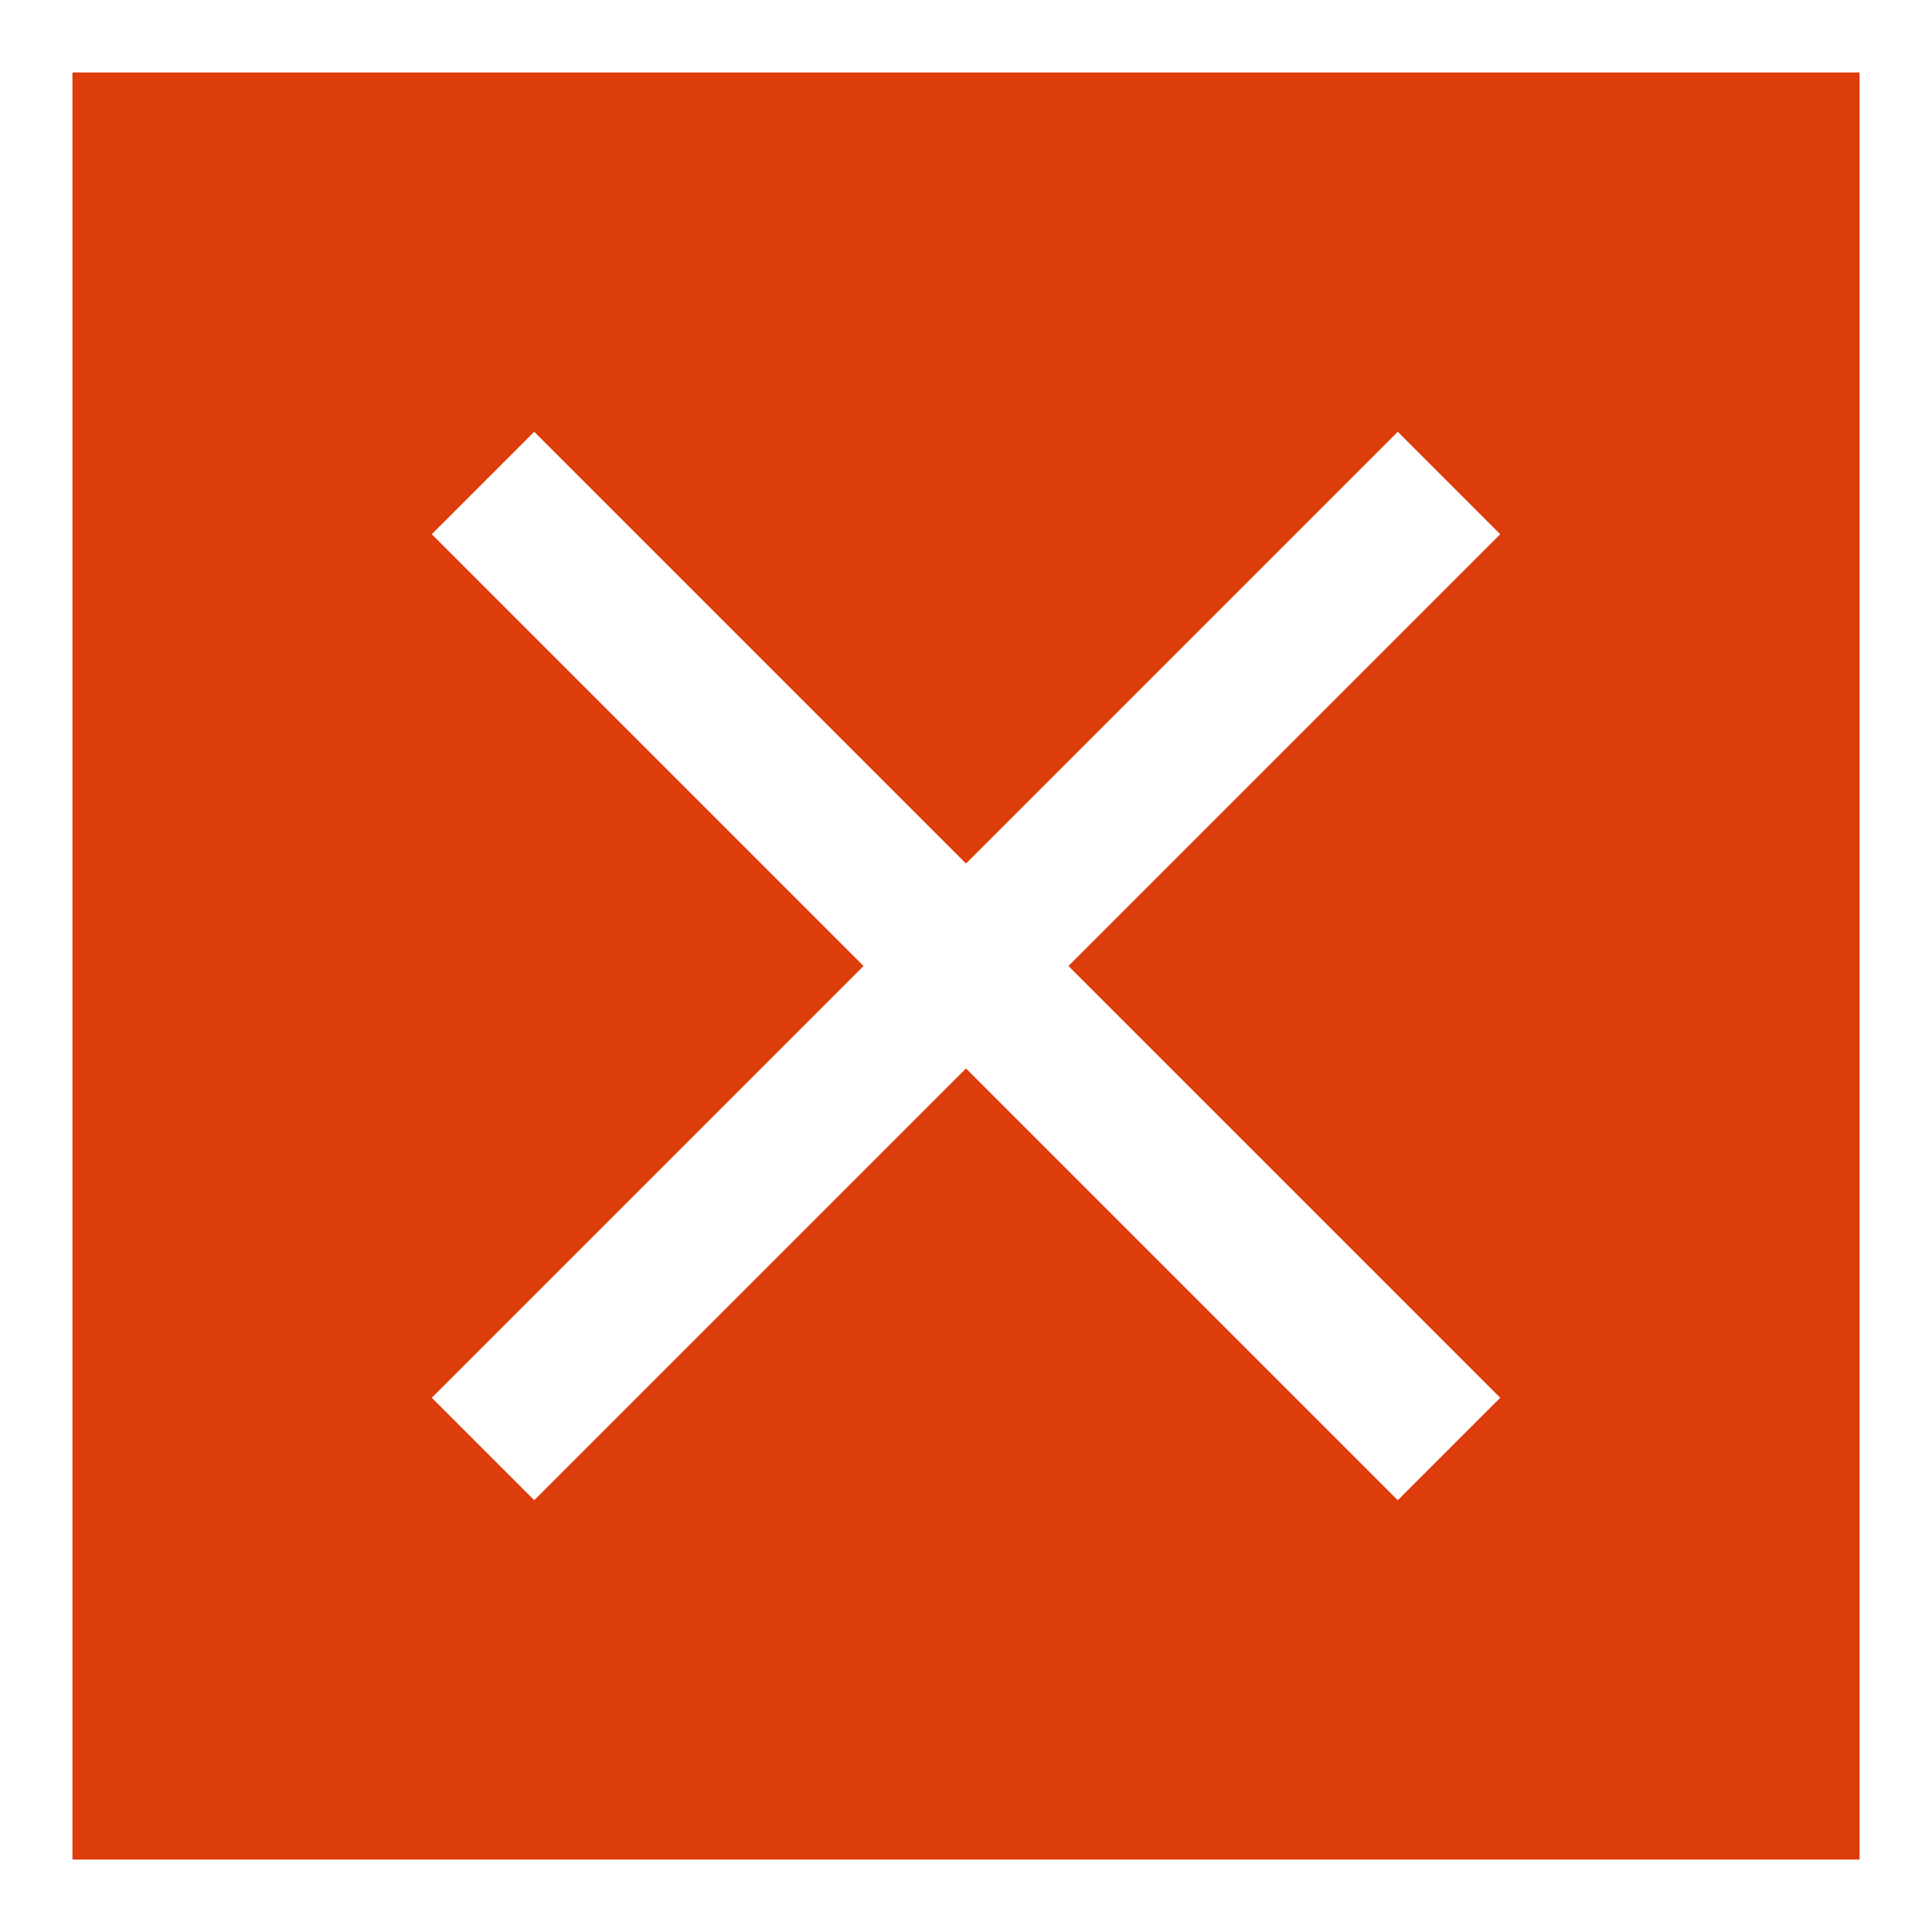<svg width="40" height="40">
  <rect width="100%" height="100%" fill="#333333" stroke="none"/>
  <rect width="40" height="40" stroke="white" stroke-width="3" fill="#dd3c0b"/>
  <path d="M30 10 L10 30" stroke="white" stroke-width="3" fill="white"/>
  <path d="M10 10 L30 30" stroke="white" stroke-width="3" fill="white"/>
</svg>
